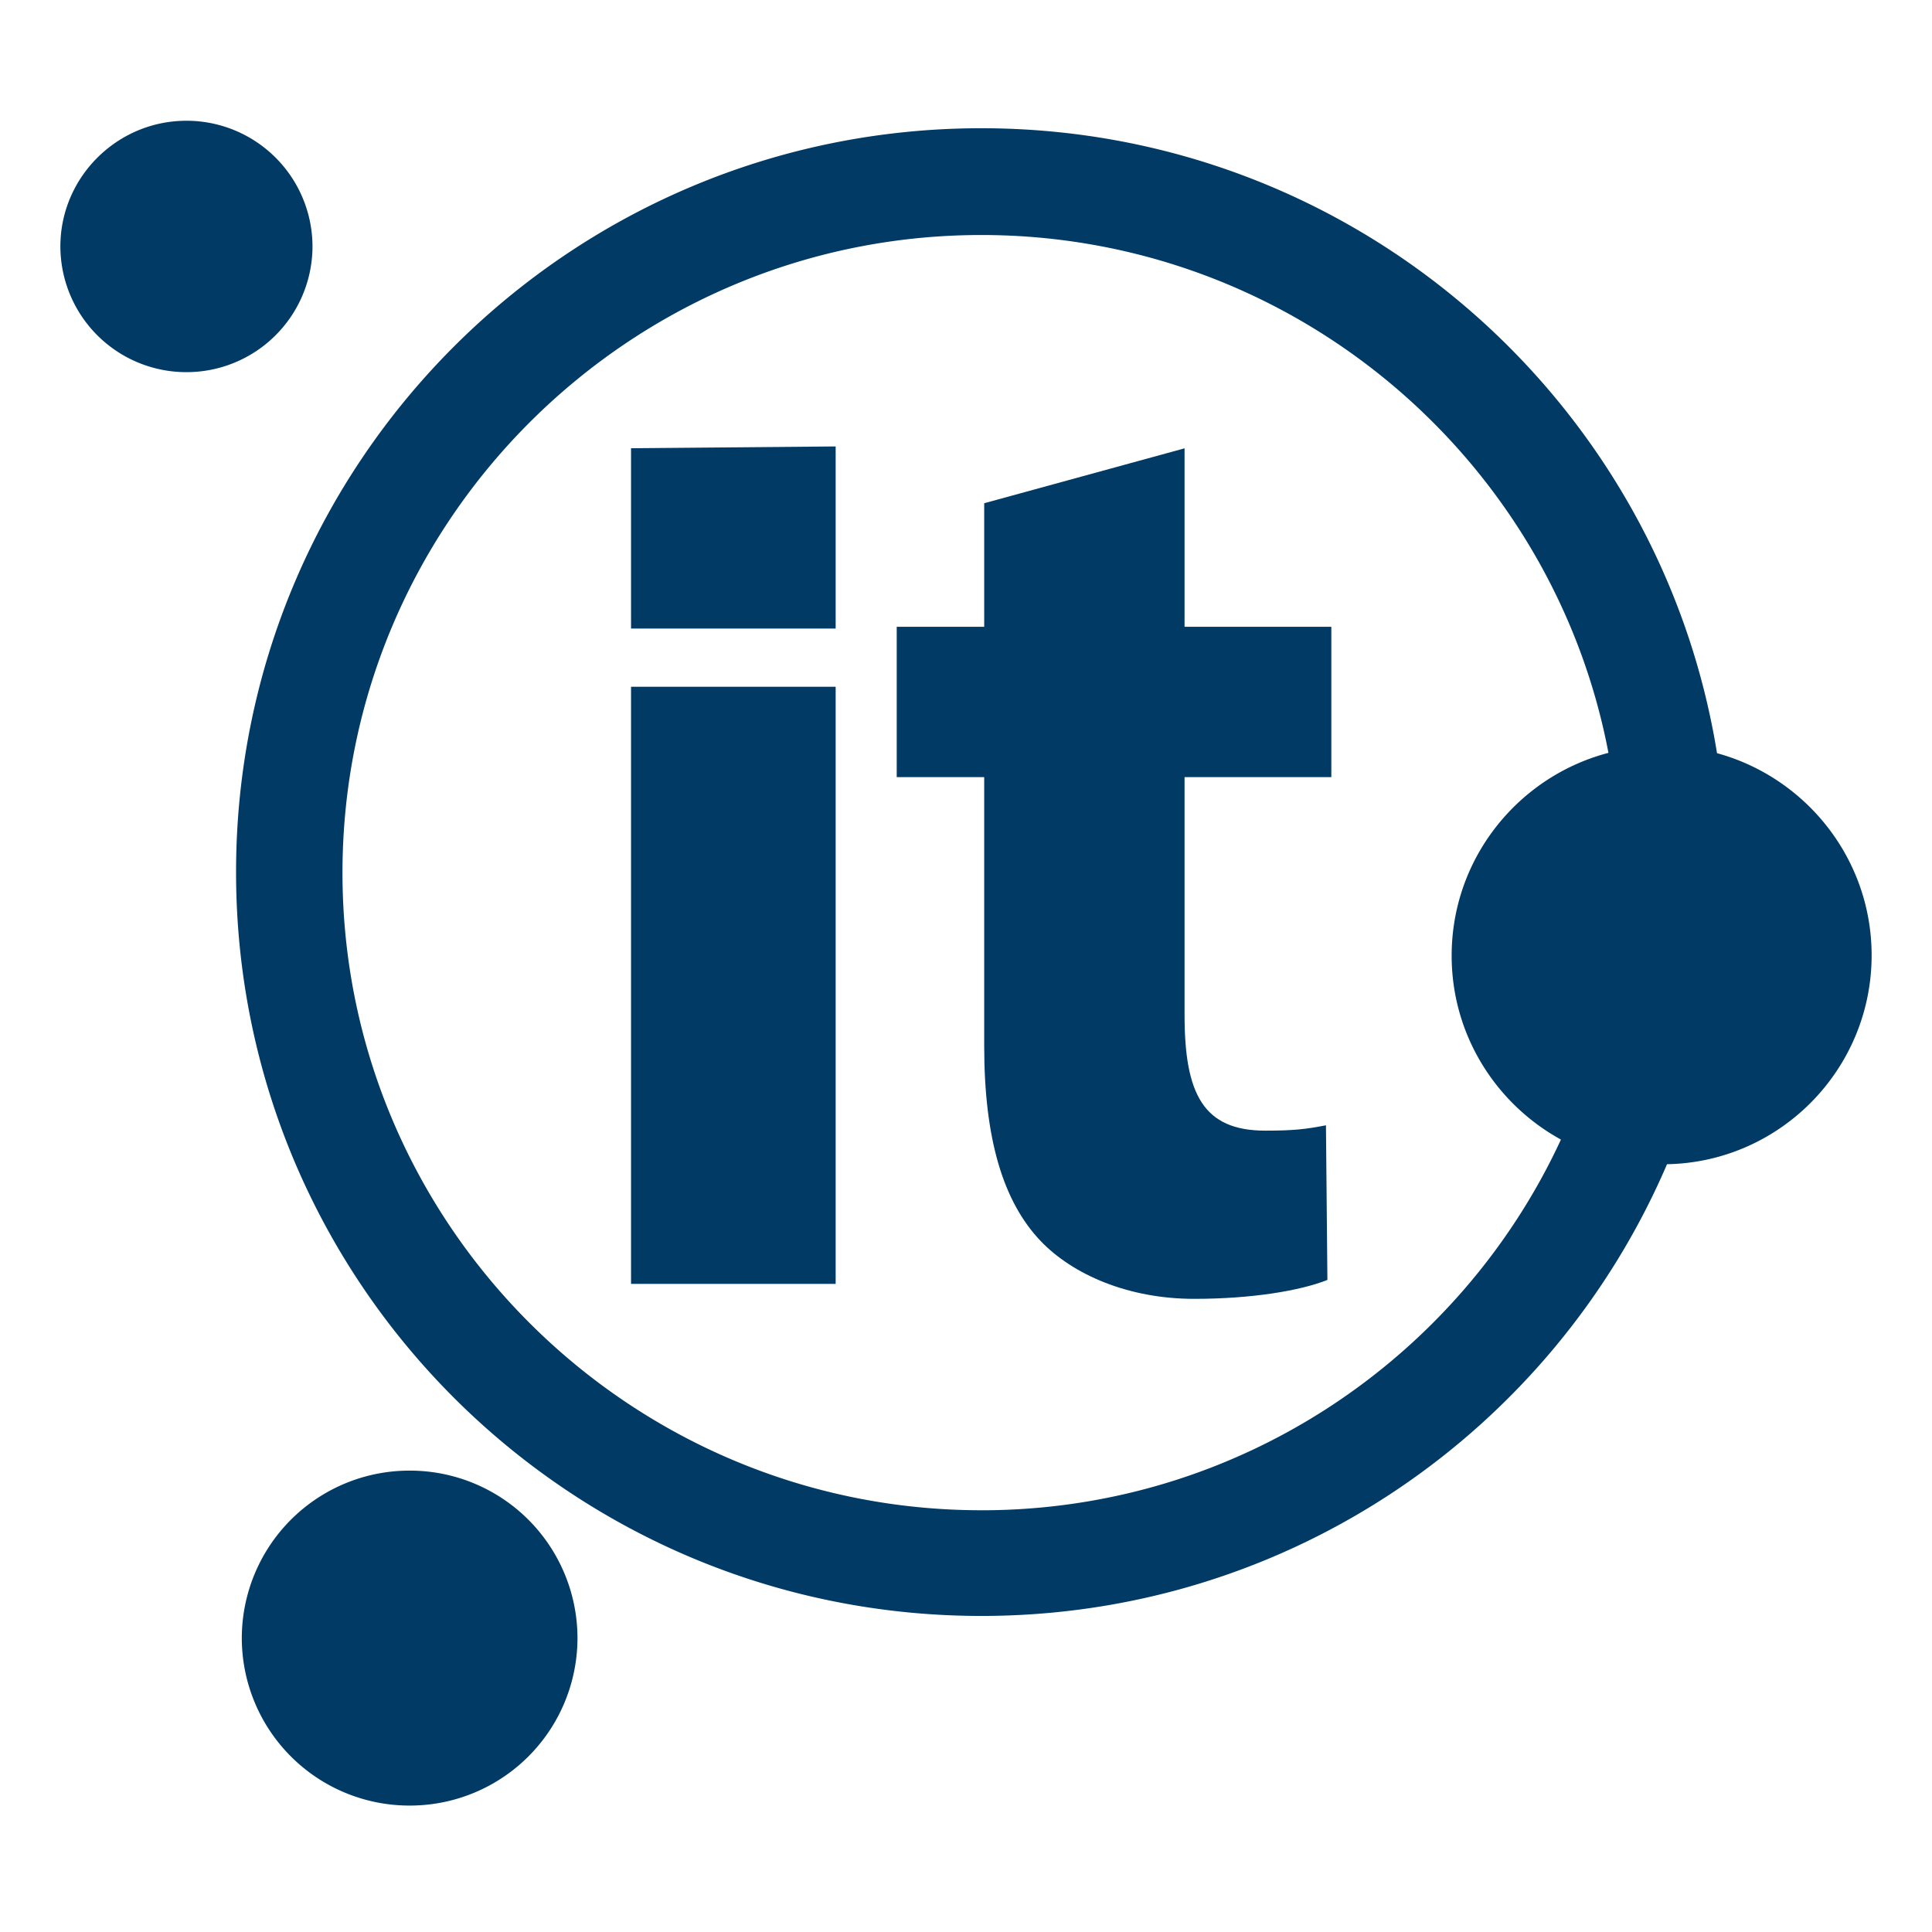 <svg width="64" height="64" viewBox="0 0 64 64" fill="none" xmlns="http://www.w3.org/2000/svg"><path d="M20.904 42.53h6.778V22.75h-6.778v19.78Zm18.348-27.682-6.649 1.822v4.093h-2.898v4.98h2.898v8.908c0 3.075.627 5.157 1.87 6.459 1.064 1.112 2.898 1.916 5.086 1.916 1.917 0 3.525-.272 4.413-.627l-.048-5.122c-.674.13-1.064.177-2.01.177-2.047 0-2.674-1.206-2.674-3.833v-7.878h4.862v-4.98H39.24v-5.915h.012Zm-18.348 5.974h6.778v-6.033l-6.778.059v5.974Z" fill="#003A65"/><path d="M62 31.646c0-3.194-2.177-5.891-5.122-6.696C54.985 13.215 44.8 4.248 32.508 4.248 18.87 4.248 7.82 15.286 7.82 28.89c0 13.615 11.05 24.64 24.689 24.64 10.197 0 18.939-6.163 22.713-14.964 3.75-.07 6.778-3.147 6.778-6.92ZM32.509 50.029c-11.664 0-21.164-9.475-21.164-21.116 0-11.64 9.5-21.128 21.164-21.128 10.303 0 18.915 7.394 20.773 17.154-2.981.78-5.194 3.49-5.194 6.719 0 2.626 1.467 4.909 3.62 6.092-3.348 7.24-10.694 12.28-19.2 12.28ZM10.352 8.164A4.173 4.173 0 0 0 6.176 4C3.88 4 2 5.87 2 8.164a4.173 4.173 0 0 0 4.176 4.164 4.173 4.173 0 0 0 4.176-4.164Z" fill="#003A65"/><path d="M13.57 59.812a5.554 5.554 0 0 0 5.56-5.548 5.554 5.554 0 0 0-5.56-5.548 5.554 5.554 0 0 0-5.56 5.548 5.554 5.554 0 0 0 5.56 5.548Z" fill="#003A65"/></svg>